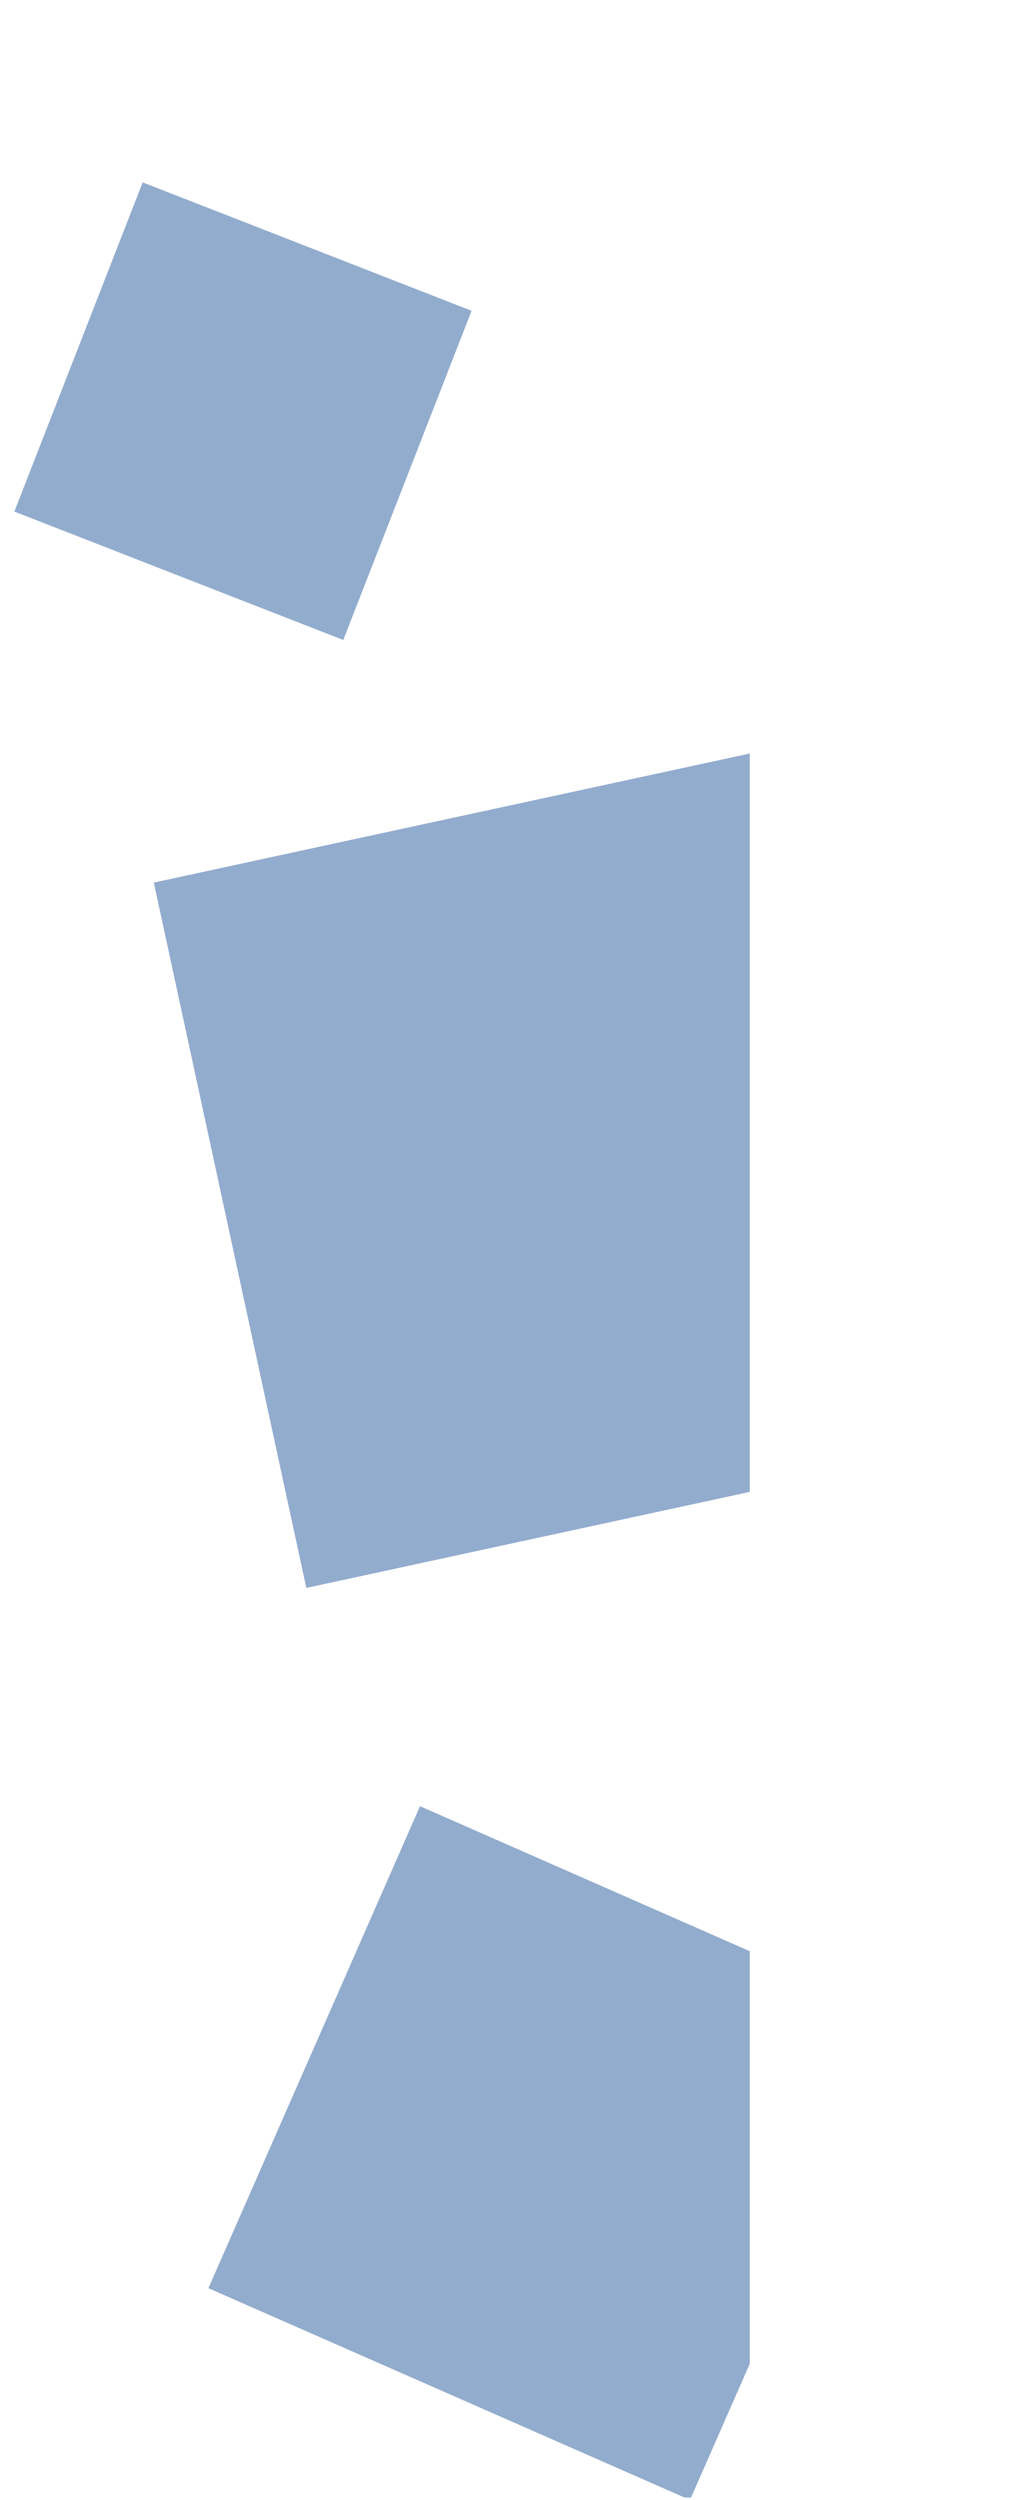 <?xml version="1.0" encoding="UTF-8"?>
<svg id="Camada_2" data-name="Camada 2" xmlns="http://www.w3.org/2000/svg" xmlns:xlink="http://www.w3.org/1999/xlink" viewBox="0 0 425.33 1050.86">
  <defs>
    <style>
      .cls-1 {
        fill: #92acce;
      }

      .cls-2 {
        fill: none;
      }

      .cls-3 {
        clip-path: url(#clippath);
      }
    </style>
    <clipPath id="clippath">
      <rect class="cls-2" width="315.44" height="1049.88"/>
    </clipPath>
  </defs>
  <g id="Camada_1-2" data-name="Camada 1">
    <g class="cls-3">
      <rect class="cls-1" x="93.32" y="335.52" width="303.37" height="303.37" transform="translate(-97.46 62.81) rotate(-12.21)"/>
      <rect class="cls-1" x="122.84" y="794.4" width="221.3" height="221.3" transform="translate(-689.03 754.76) rotate(-66.28)"/>
      <rect class="cls-1" x="27.95" y="98.58" width="148.54" height="148.54" transform="translate(-95.96 205.26) rotate(-68.69)"/>
    </g>
  </g>
</svg>